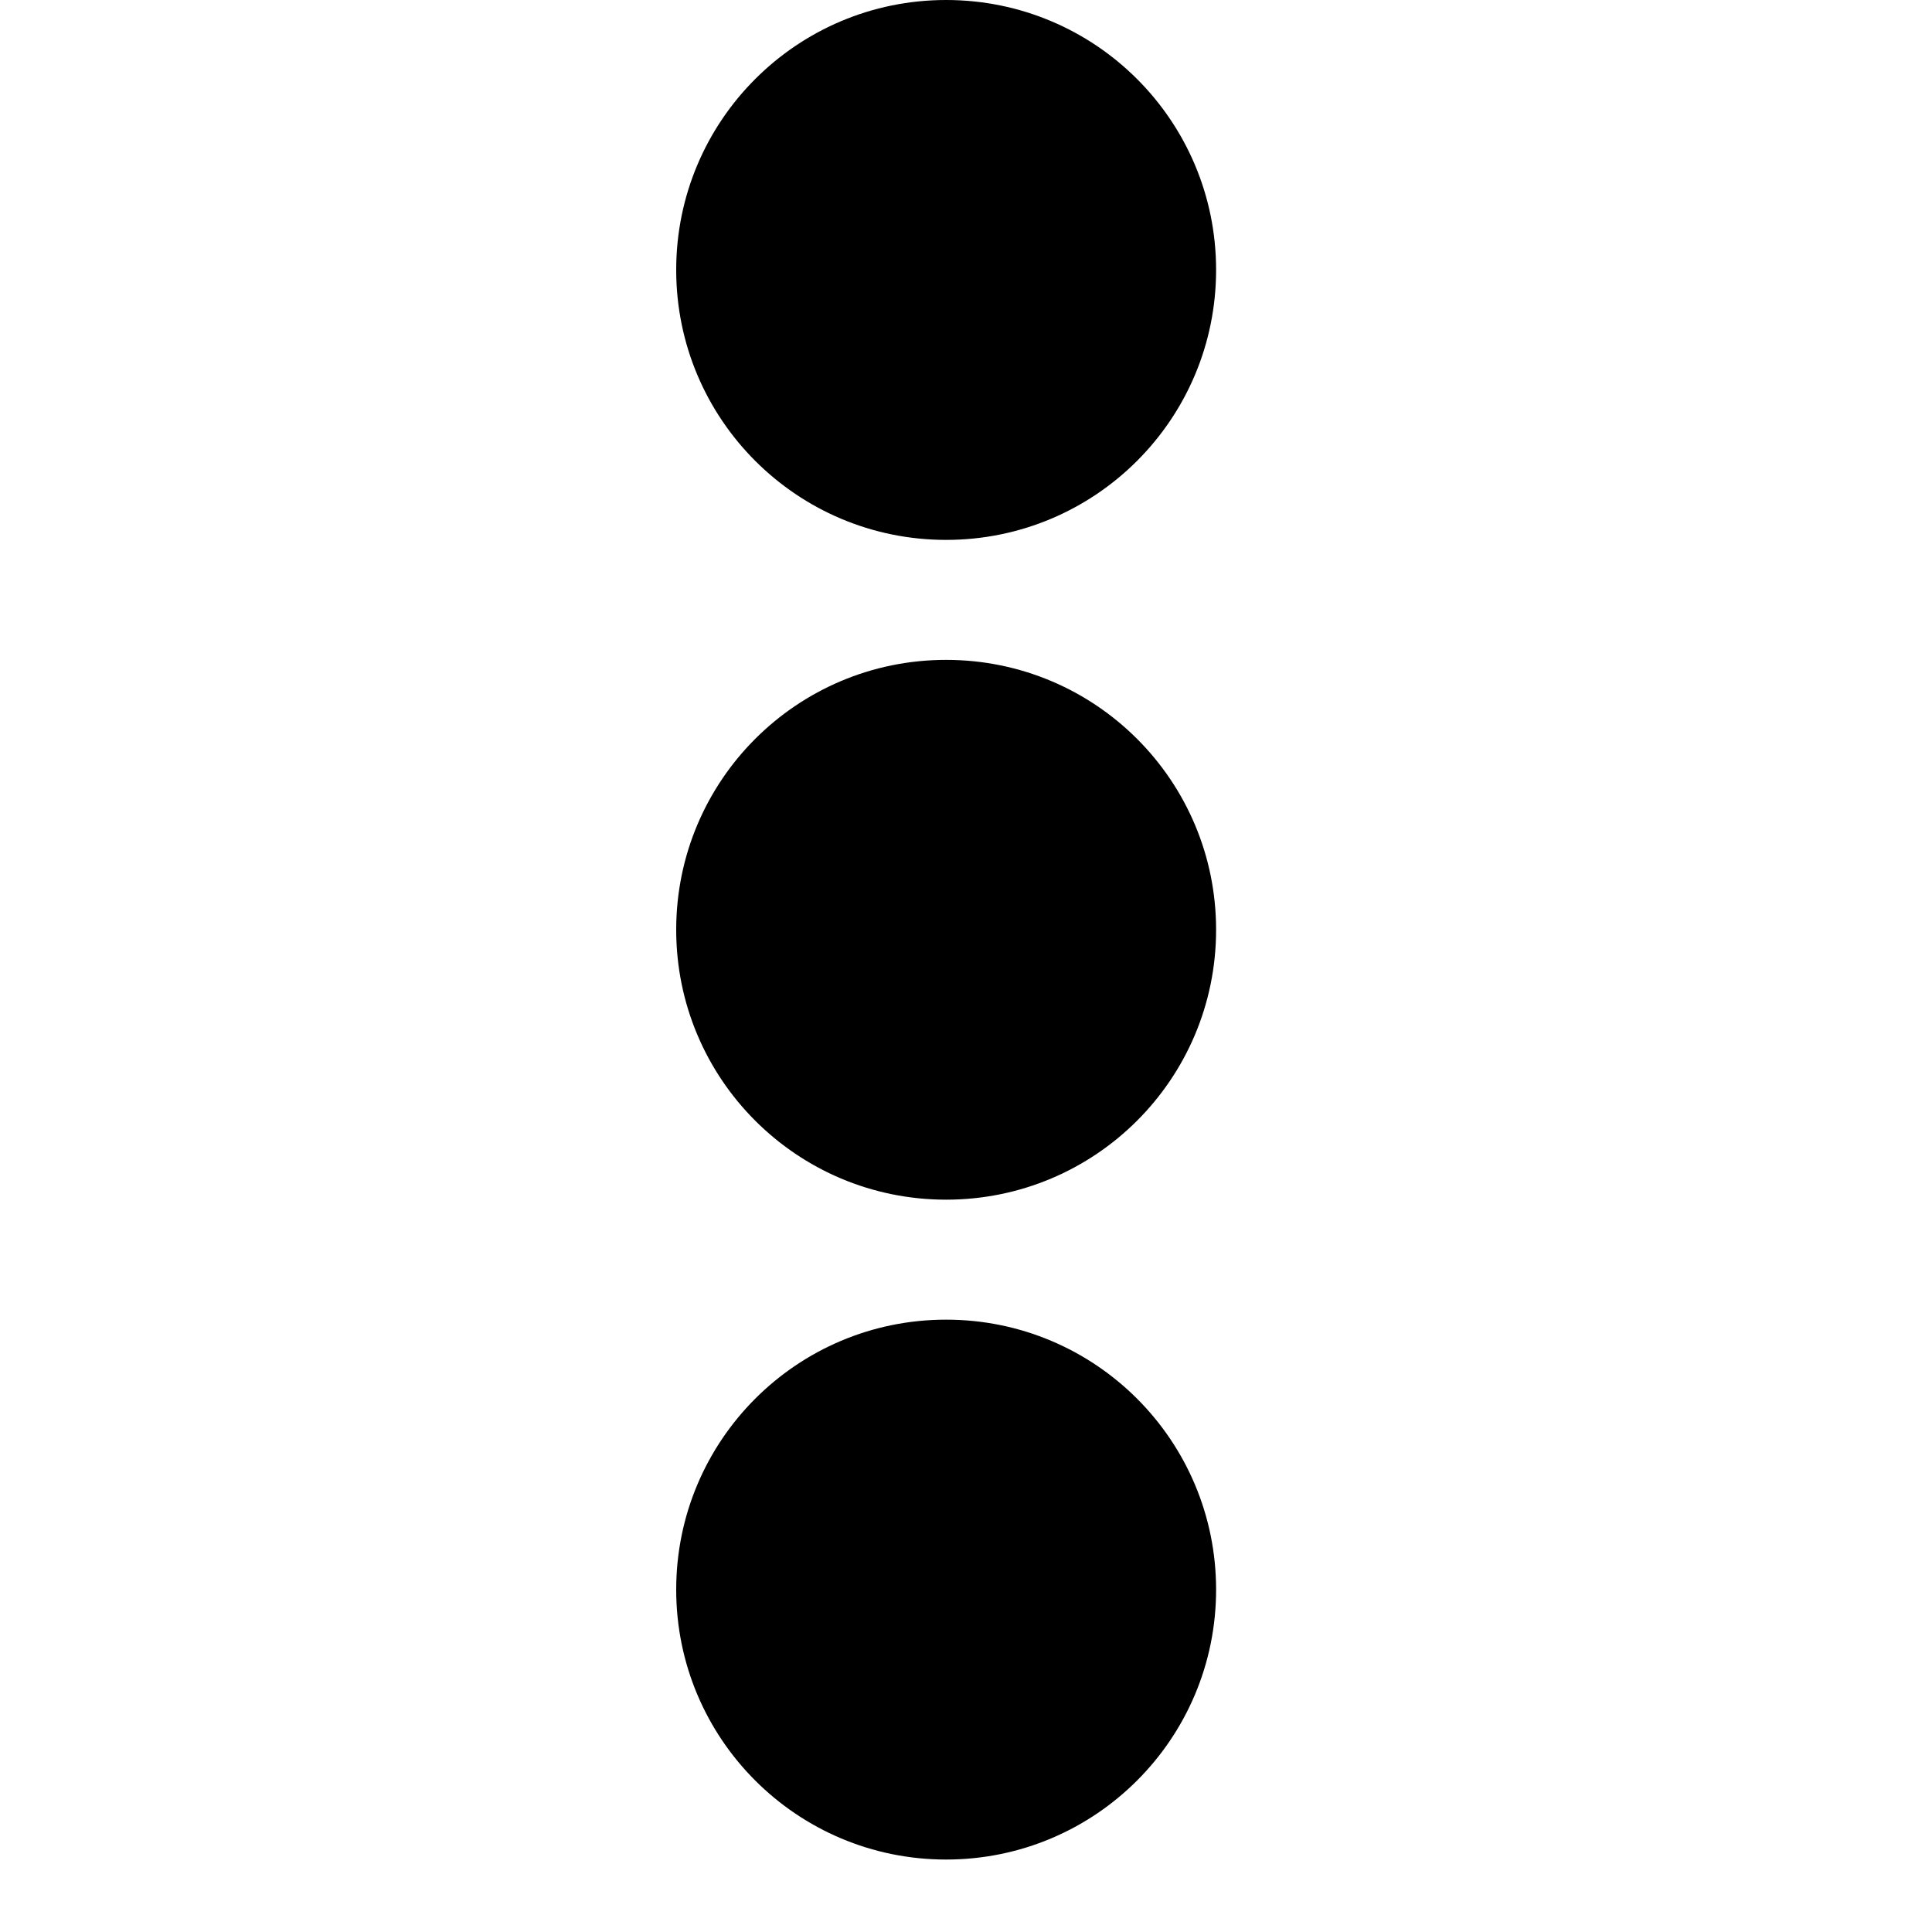 <svg width="20" height="20" viewBox="0 0 20 20" fill="none" xmlns="http://www.w3.org/2000/svg">
<path fill-rule="evenodd" clip-rule="evenodd" d="M7 2.794C7 4.339 8.25 5.589 9.794 5.589C11.339 5.589 12.589 4.339 12.589 2.794C12.589 1.25 11.339 0 9.794 0C8.25 0 7 1.25 7 2.794ZM9.794 6.831C11.339 6.831 12.589 8.08 12.589 9.625C12.589 11.17 11.339 12.419 9.794 12.419C8.25 12.419 7 11.17 7 9.625C7 8.08 8.25 6.831 9.794 6.831ZM9.794 19.25C8.25 19.25 7 18 7 16.456C7 14.911 8.25 13.661 9.794 13.661C11.339 13.661 12.589 14.911 12.589 16.456C12.589 18 11.339 19.25 9.794 19.25Z" fill="currentcolor"/>
</svg>
